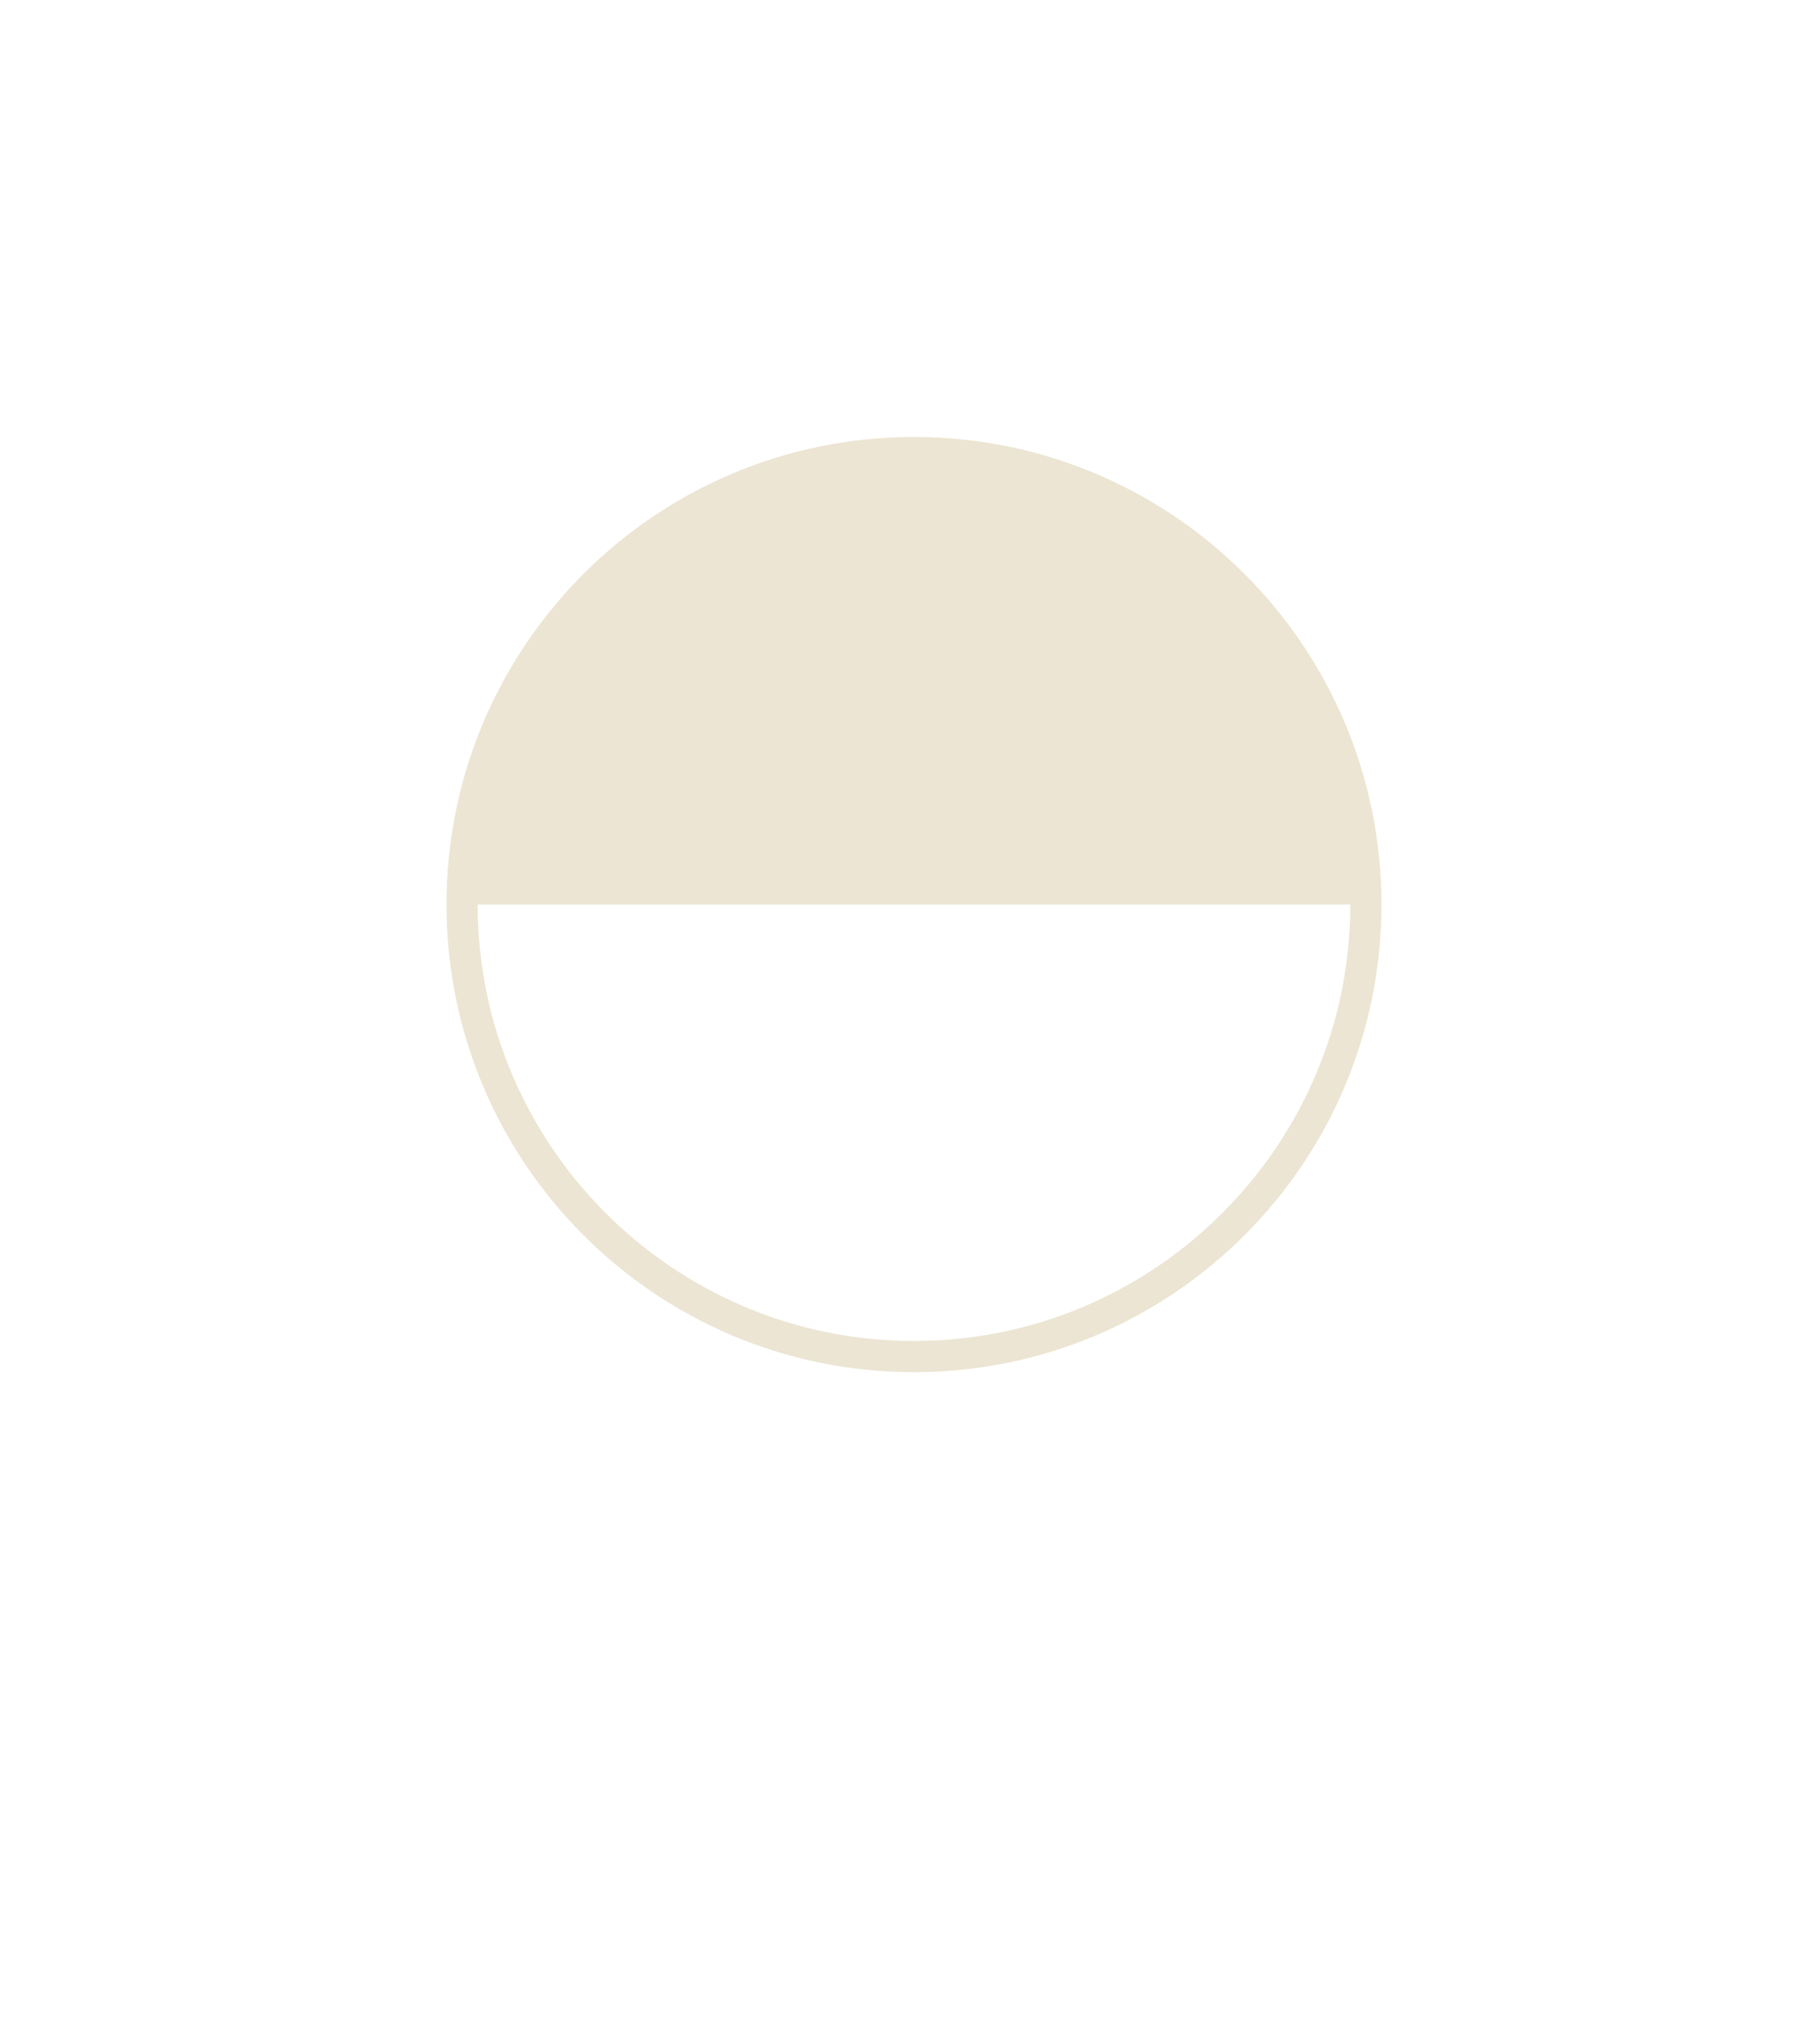 <svg width="73" height="81" viewBox="0 0 73 81" fill="none" xmlns="http://www.w3.org/2000/svg">
<g filter="url(#filter0_b_1_6170)">
<rect x="0.66" y="0.273" width="72" height="80" rx="36" fill="url(#paint0_linear_1_6170)" fill-opacity="0.3"/>
<path d="M36.66 17.523C26.305 17.523 17.91 25.918 17.91 36.273C17.91 46.628 26.305 55.023 36.66 55.023C47.015 55.023 55.41 46.628 55.41 36.273C55.41 25.918 47.015 17.523 36.66 17.523ZM36.66 53.773C27.011 53.773 19.16 45.923 19.16 36.273H54.16C54.16 45.923 46.309 53.773 36.66 53.773Z" fill="#ECE5D3"/>
</g>
<defs>
<filter id="filter0_b_1_6170" x="-3.34" y="-3.727" width="80" height="88" filterUnits="userSpaceOnUse" color-interpolation-filters="sRGB">
<feFlood flood-opacity="0" result="BackgroundImageFix"/>
<feGaussianBlur in="BackgroundImageFix" stdDeviation="2"/>
<feComposite in2="SourceAlpha" operator="in" result="effect1_backgroundBlur_1_6170"/>
<feBlend mode="normal" in="SourceGraphic" in2="effect1_backgroundBlur_1_6170" result="shape"/>
</filter>
<linearGradient id="paint0_linear_1_6170" x1="36.66" y1="0.273" x2="36.66" y2="80.273" gradientUnits="userSpaceOnUse">
<stop stop-color="white"/>
<stop offset="1" stop-color="white" stop-opacity="0"/>
</linearGradient>
</defs>
</svg>
